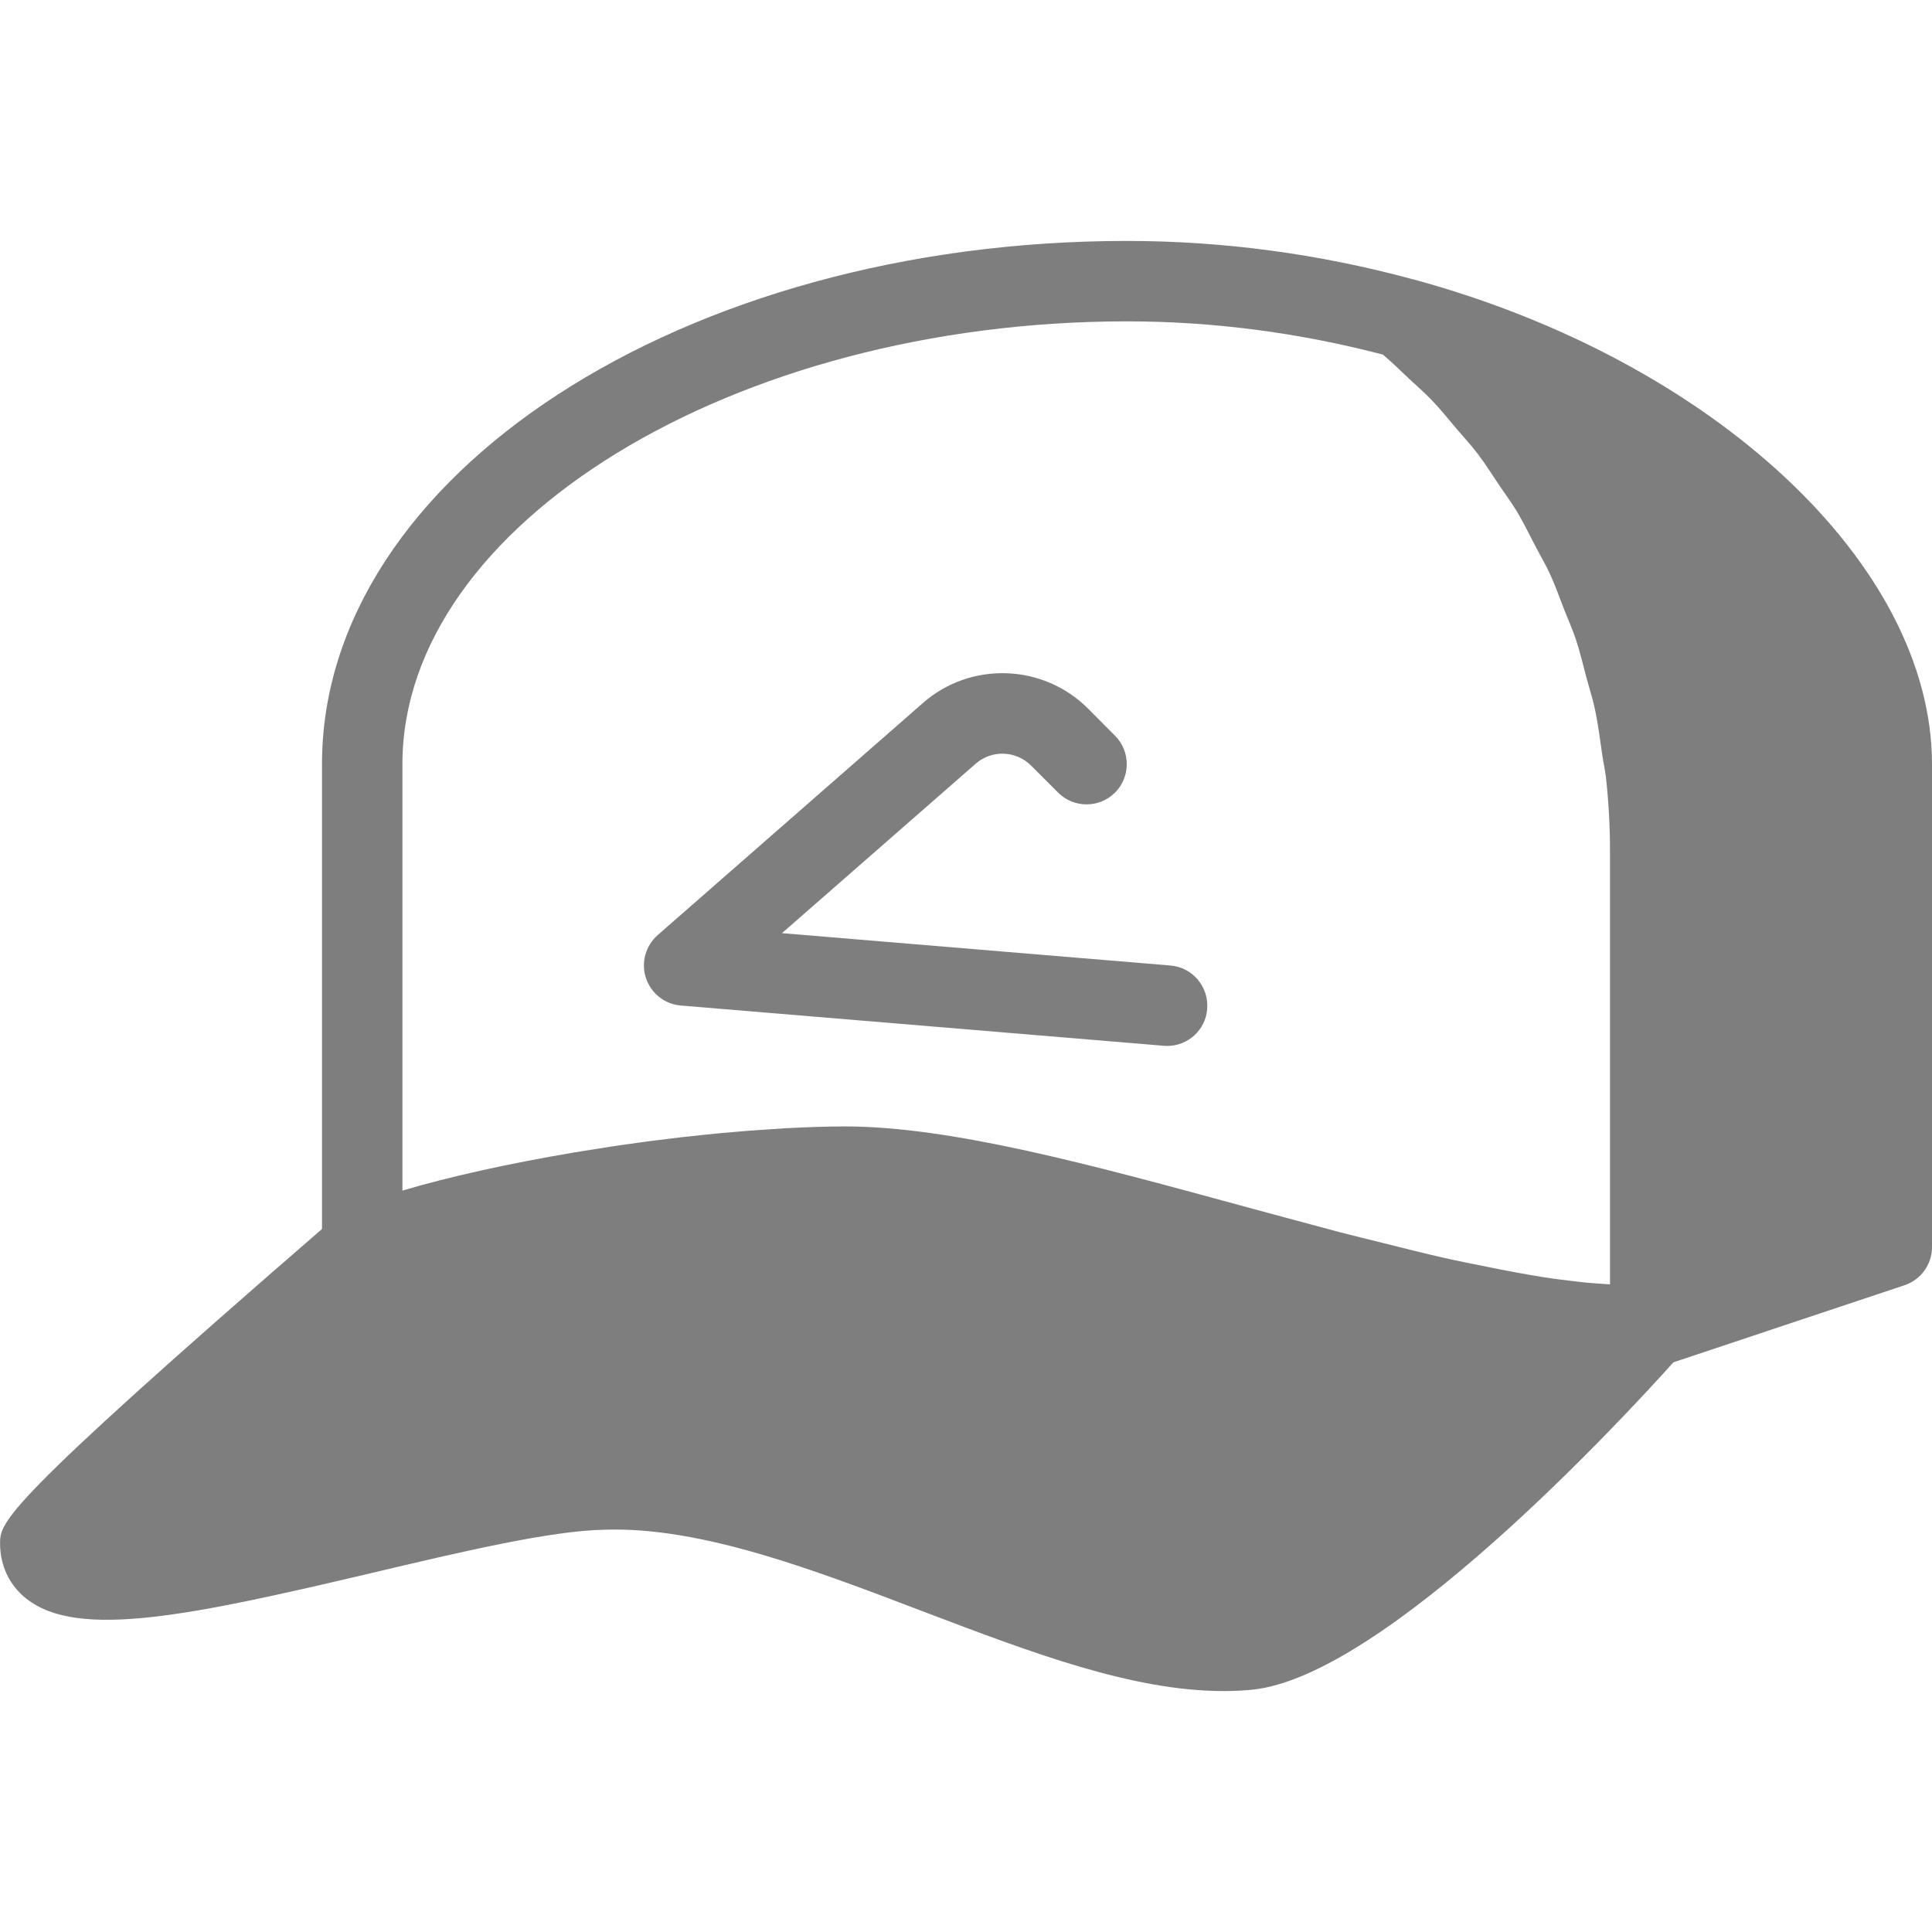 <?xml version="1.0" encoding="iso-8859-1"?>
<!-- Generator: Adobe Illustrator 19.0.0, SVG Export Plug-In . SVG Version: 6.00 Build 0)  -->
<svg version="1.1" id="Layer_1" xmlns="http://www.w3.org/2000/svg" xmlns:xlink="http://www.w3.org/1999/xlink" x="0px" y="0px"
	 viewBox="0 0 24 24" style="enable-background:new 0 0 24 24;" xml:space="preserve" fill="#7E7E7F">
<g>
	<path d="M17.556,3.47c-0.002-0.001-0.004,0-0.007-0.001c-1.164-0.316-2.358-0.476-3.549-0.476c-5.514,0-10,2.916-10,6.5v5.774
		c-3.99,3.458-3.999,3.641-3.999,3.907c0,0.275,0.116,0.519,0.326,0.685c0.642,0.51,2.052,0.209,4.3-0.321
		c1.09-0.258,2.219-0.525,2.881-0.535c1.209-0.043,2.639,0.512,3.993,1.028c1.317,0.5,2.568,0.976,3.697,0.976
		c0.117,0,0.234-0.005,0.349-0.016c1.646-0.155,4.616-3.372,5.241-4.068l2.87-0.957c0.204-0.068,0.342-0.259,0.342-0.474v-6
		C23.999,7.017,21.29,4.484,17.556,3.47z M4.999,9.492c0-2.981,4.122-5.5,9-5.5c1.067,0,2.135,0.14,3.18,0.413
		c0.111,0.094,0.215,0.195,0.32,0.295c0.097,0.091,0.198,0.178,0.29,0.274c0.109,0.114,0.206,0.236,0.308,0.356
		c0.087,0.102,0.179,0.201,0.26,0.308c0.094,0.124,0.177,0.255,0.263,0.384c0.075,0.112,0.156,0.22,0.226,0.336
		c0.08,0.134,0.148,0.275,0.22,0.413c0.062,0.119,0.13,0.234,0.187,0.356c0.067,0.145,0.12,0.297,0.178,0.446
		c0.048,0.122,0.102,0.242,0.144,0.367c0.054,0.161,0.092,0.327,0.136,0.492c0.032,0.119,0.071,0.236,0.097,0.357
		c0.042,0.191,0.067,0.387,0.095,0.582c0.014,0.1,0.037,0.197,0.048,0.297c0.032,0.297,0.049,0.599,0.049,0.903v5.384
		c-0.117-0.009-0.231-0.014-0.354-0.028c-0.162-0.019-0.324-0.037-0.495-0.065c-0.222-0.036-0.452-0.079-0.685-0.127
		c-0.173-0.035-0.343-0.067-0.522-0.108c-0.246-0.056-0.499-0.119-0.752-0.183c-0.182-0.046-0.361-0.088-0.545-0.136
		c-0.132-0.035-0.265-0.071-0.398-0.107c-0.278-0.075-0.557-0.149-0.834-0.225c-1.853-0.505-3.603-0.983-4.916-0.983
		c-0.235,0-0.487,0.009-0.747,0.023c-0.039,0.002-0.08,0.005-0.119,0.008c-0.218,0.013-0.441,0.03-0.669,0.051
		c-0.066,0.006-0.132,0.013-0.198,0.02c-0.21,0.021-0.42,0.045-0.633,0.073c-0.068,0.009-0.136,0.017-0.204,0.027
		c-0.223,0.03-0.444,0.064-0.664,0.1c-0.051,0.008-0.103,0.016-0.154,0.025c-0.779,0.132-1.519,0.294-2.112,0.47V9.492z"/>
	<path d="M8.457,12.491l6,0.5c0.014,0.002,0.028,0.002,0.042,0.002c0.258,0,0.477-0.197,0.497-0.459
		c0.022-0.276-0.182-0.518-0.457-0.54l-4.825-0.402l2.409-2.107c0.198-0.172,0.498-0.161,0.683,0.023l0.338,0.338
		c0.195,0.195,0.512,0.195,0.707,0c0.195-0.195,0.195-0.512,0-0.707L13.514,8.8c-0.558-0.556-1.457-0.586-2.048-0.068L8.17,11.616
		c-0.151,0.133-0.209,0.343-0.146,0.533C8.087,12.34,8.257,12.474,8.457,12.491z"/>
</g>
</svg>
